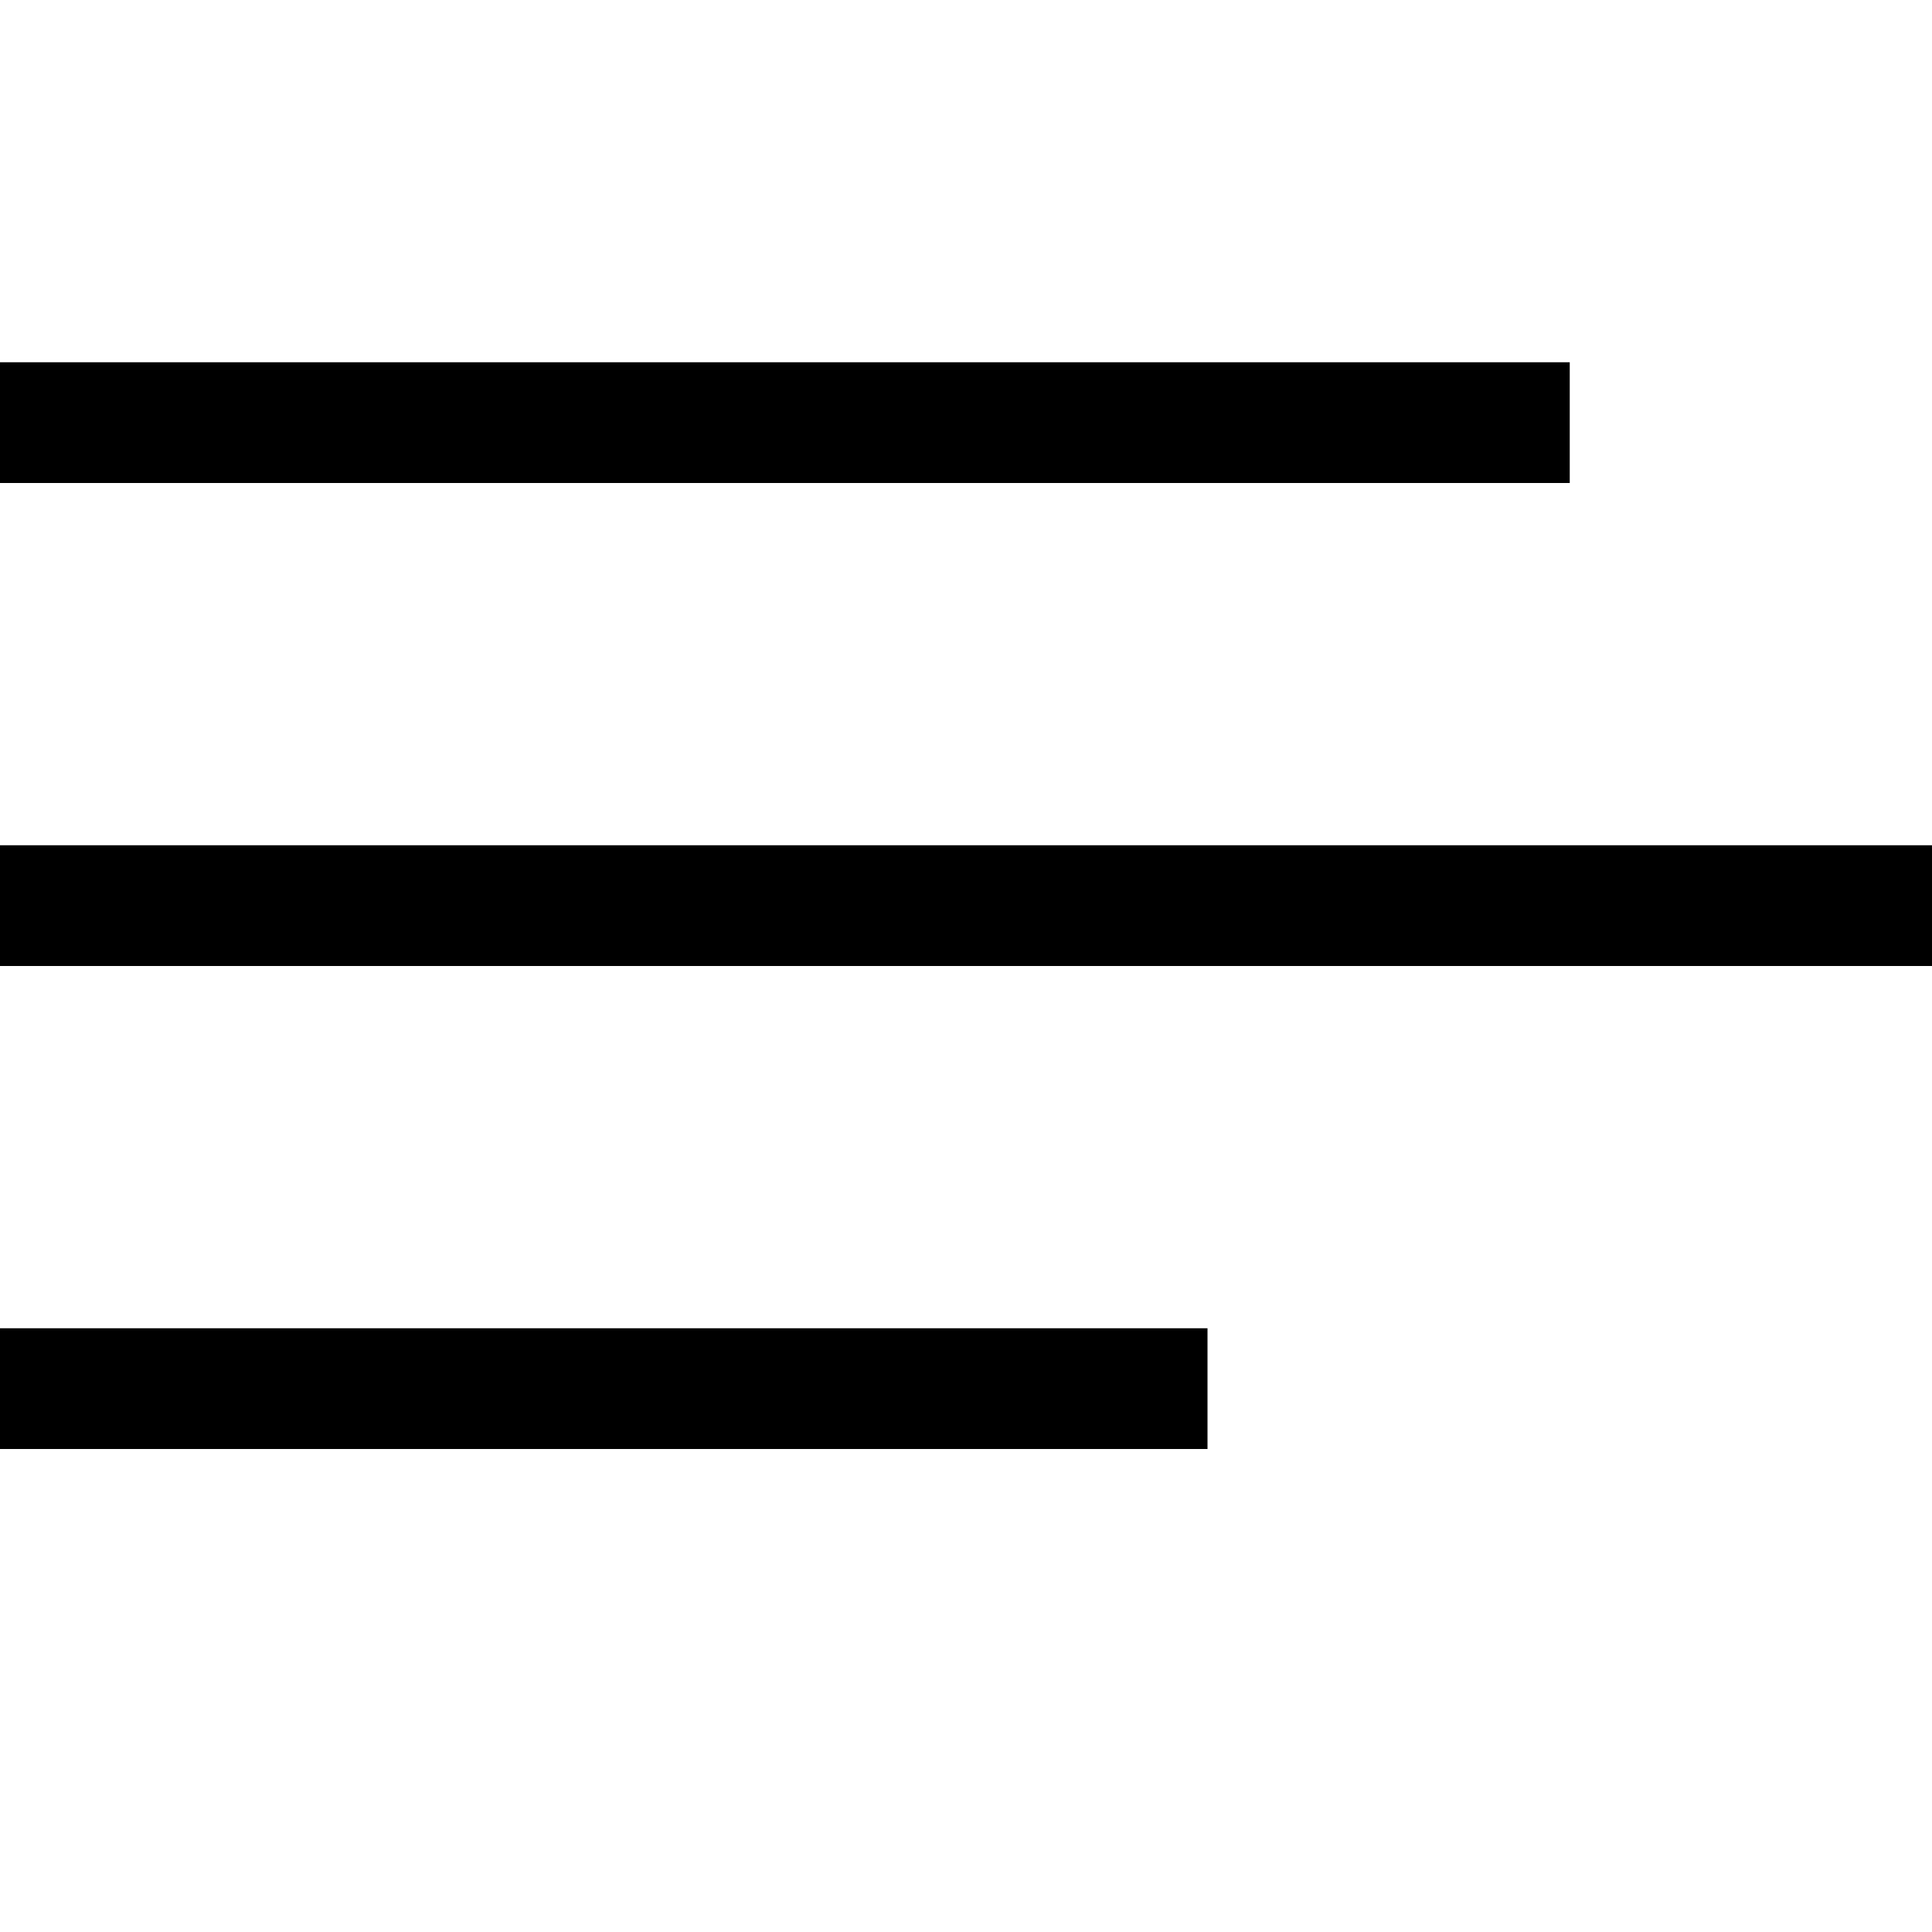 <svg xmlns="http://www.w3.org/2000/svg" viewBox="0 0 2048 2048" width="2048" height="2048">
    <g id="iconPrimaryColor">
      <path d="M0 1536v-128h1280v128H0zm0-640h2048v128H0V896zm1664-512v128H0V384h1664z" />
    </g>
</svg>